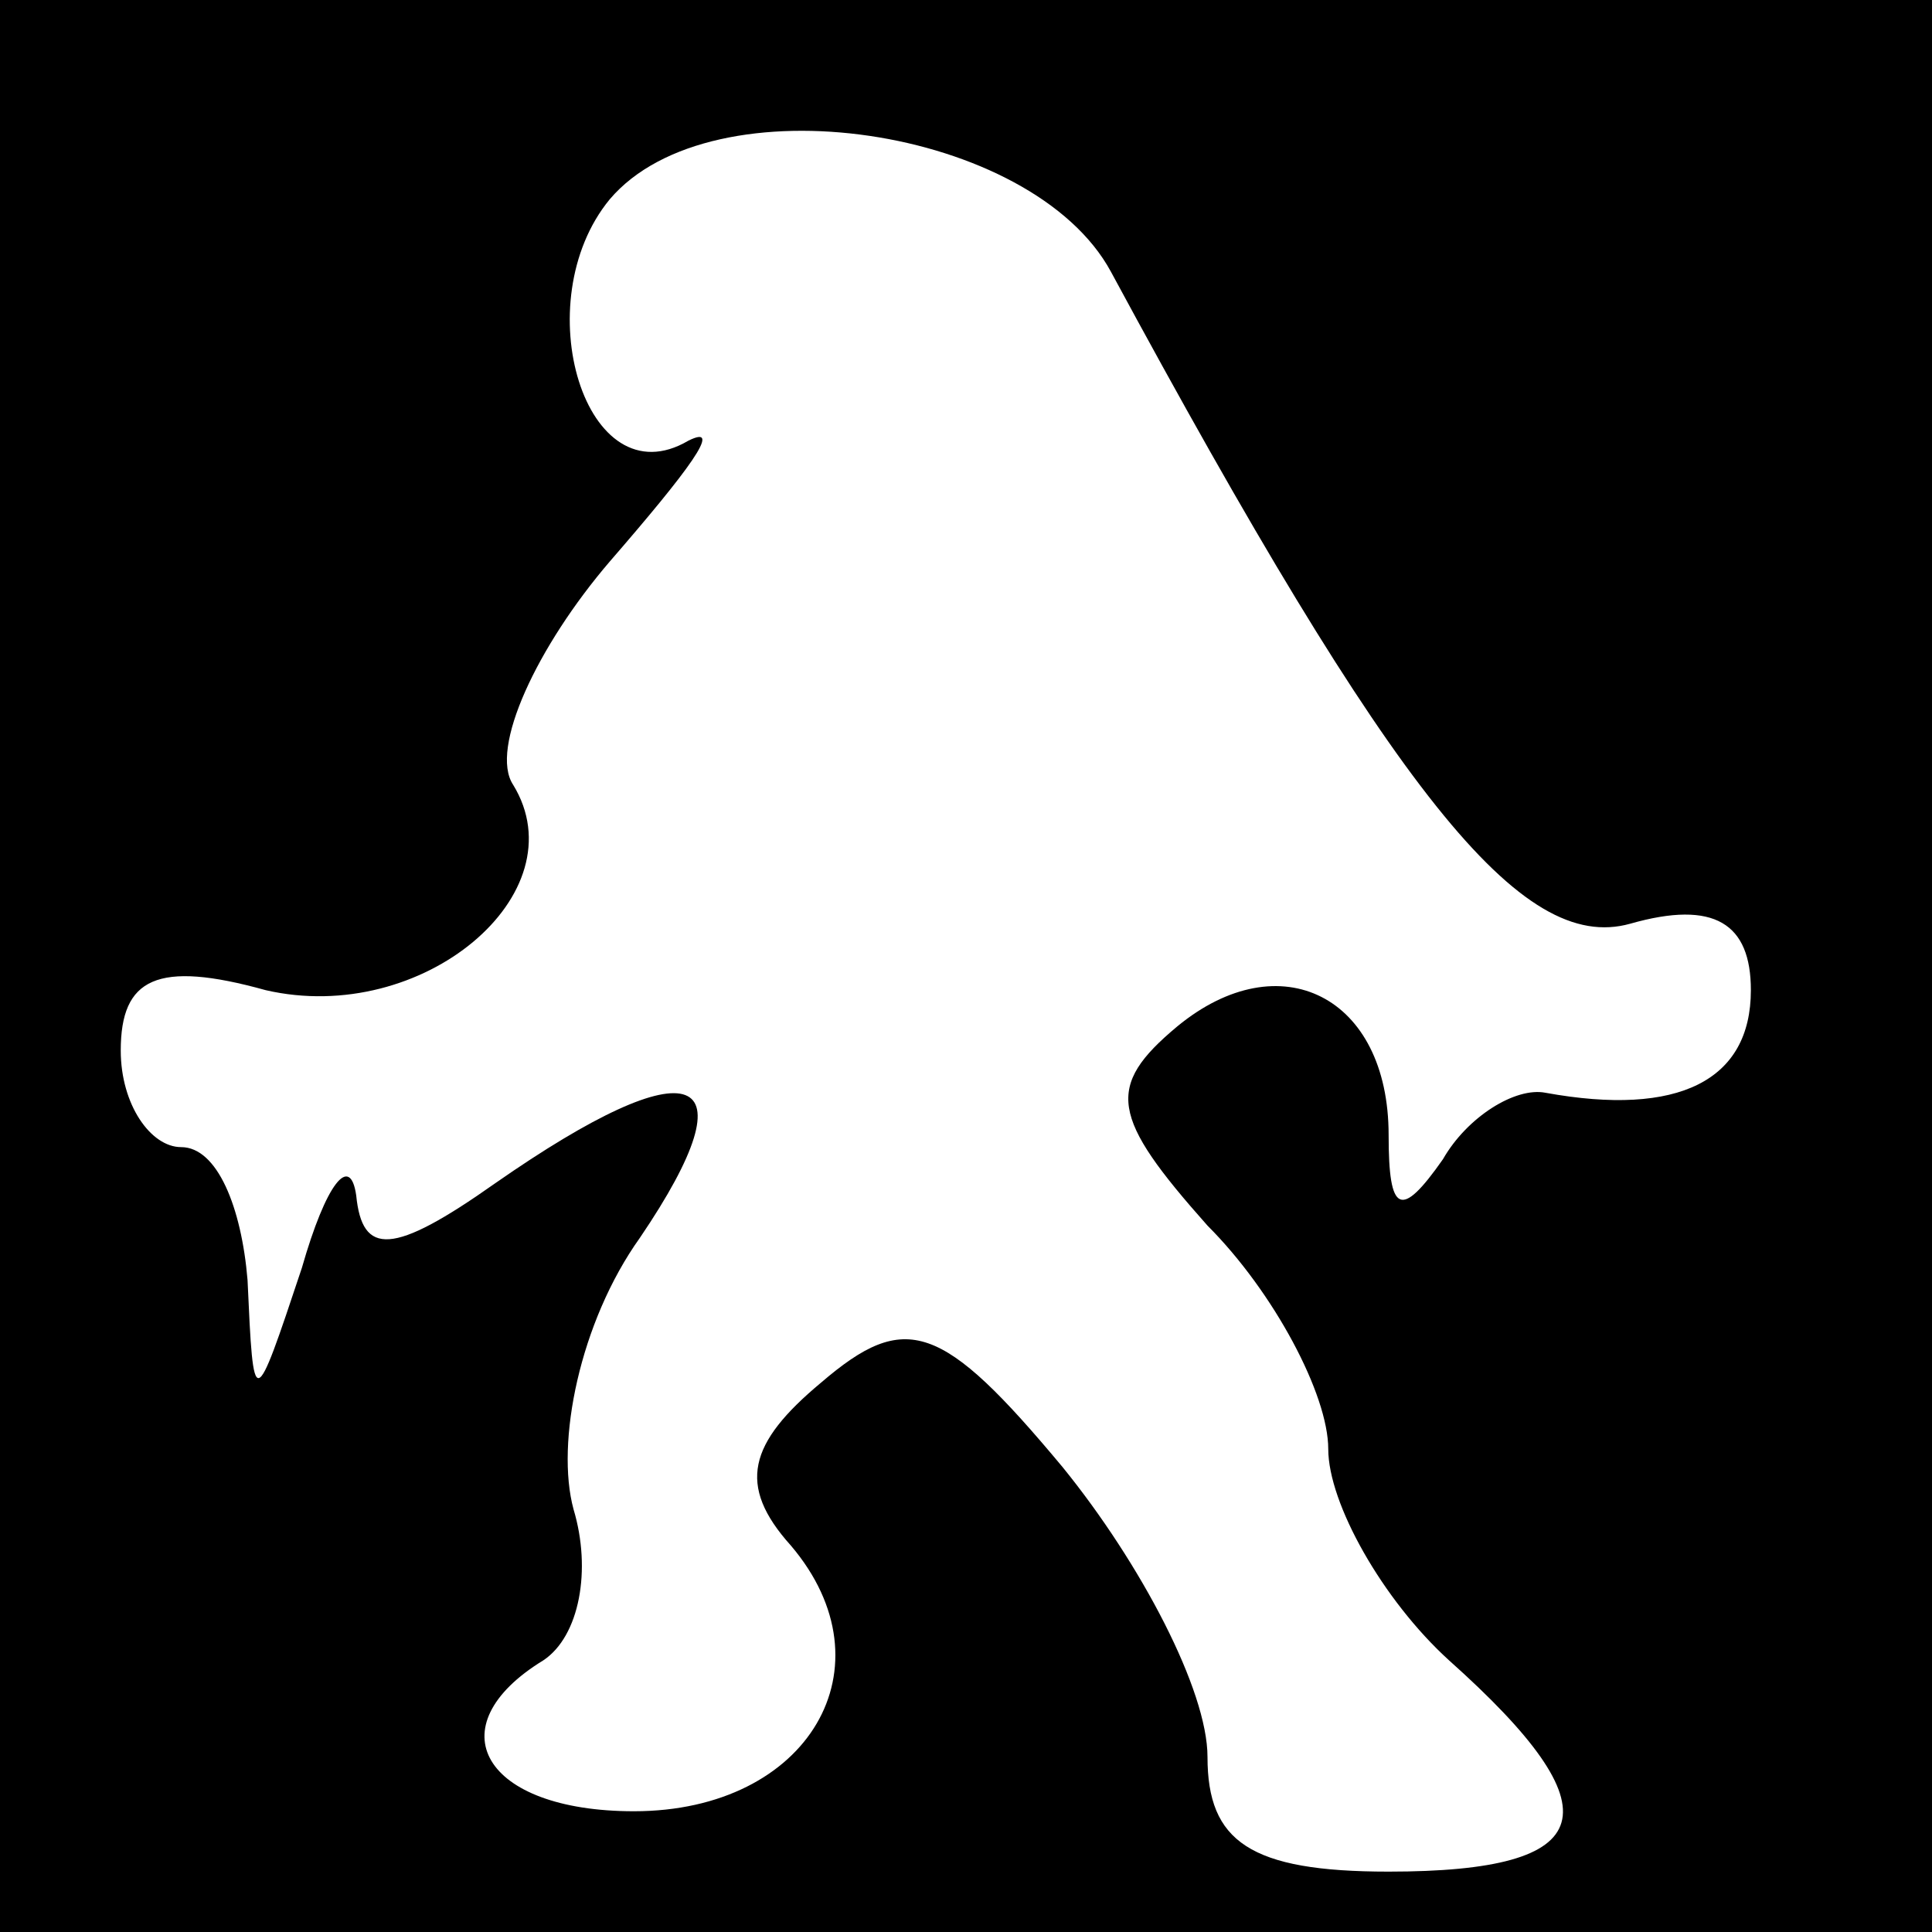 <?xml version="1.0" standalone="no"?>
<!DOCTYPE svg PUBLIC "-//W3C//DTD SVG 20010904//EN"
 "http://www.w3.org/TR/2001/REC-SVG-20010904/DTD/svg10.dtd">
<svg version="1.0" xmlns="http://www.w3.org/2000/svg"
 width="32pt" height="32pt" viewBox="0 0 32 32"
 preserveAspectRatio="xMidYMid meet">
<rect x="0" y="0" width="32" height="32" fill="#808080" stroke="none"/>
<g transform="translate(0,32) scale(0.1,-0.1)"
fill="#000000" stroke="none">
<path fill="#000000" stroke="none" d="M0 160 l0 -160 160 0 160 0 0 160 0
160 -160 0 -160 0 0 -160z"/>
<path fill="#ffffff" stroke="none" d="M184 275 c47 -87 68 -113 86 -108 14 4
20 0 20 -11 0 -15 -12 -21 -34 -17 -5 1 -13 -4 -17 -11 -7 -10 -9 -9 -9 4 0
23 -18 32 -35 18 -12 -10 -11 -15 5 -33 11 -11 20 -28 20 -37 0 -9 9 -25 20
-35 28 -25 25 -35 -10 -35 -23 0 -30 5 -30 19 0 11 -11 32 -24 48 -20 24 -26
26 -40 14 -12 -10 -14 -17 -5 -27 17 -20 3 -44 -26 -44 -25 0 -33 14 -15 25 6
4 8 15 5 25 -3 11 1 31 11 45 19 28 9 32 -24 9 -17 -12 -22 -12 -23 -2 -1 7
-5 2 -9 -12 -8 -24 -8 -24 -9 -2 -1 12 -5 22 -11 22 -5 0 -10 7 -10 16 0 12 6
15 24 10 26 -6 52 16 41 34 -4 6 4 23 16 37 13 15 19 23 13 20 -17 -10 -27 23
-13 40 17 20 70 12 83 -12z"/>
</g>
</svg>
